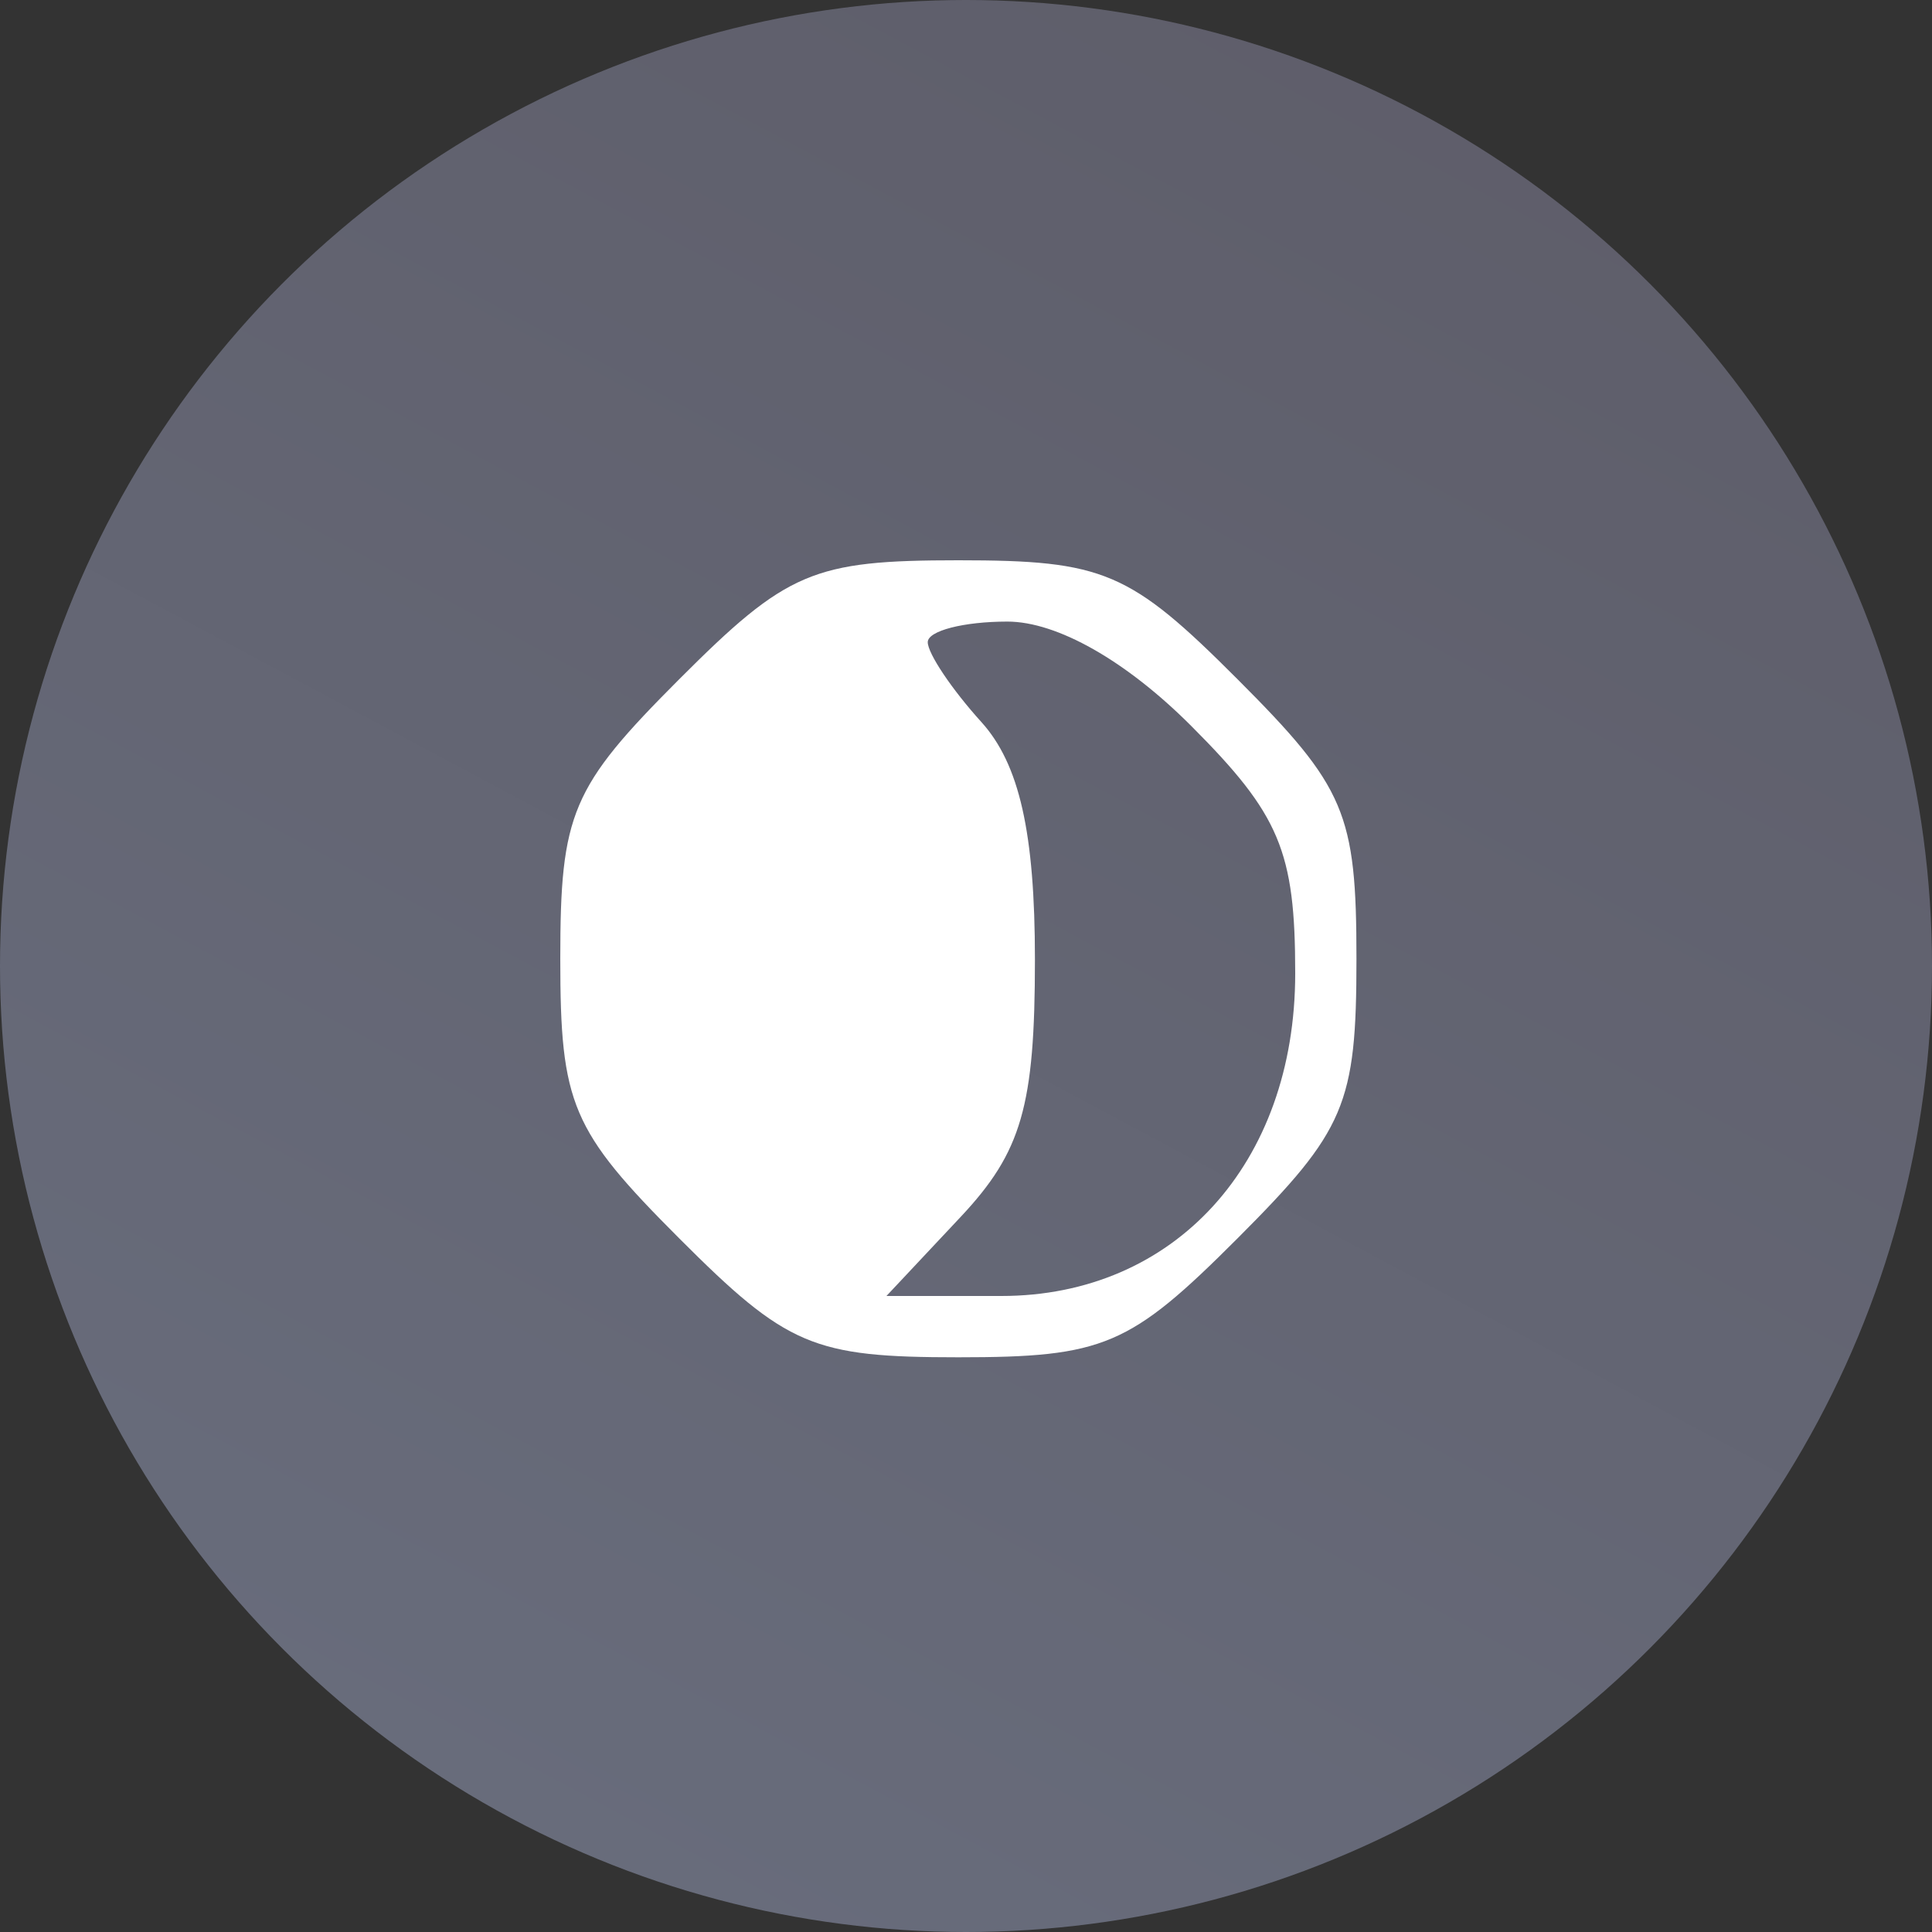 <svg width="100" height="100" viewBox="0 0 100 100" fill="none" xmlns="http://www.w3.org/2000/svg">
<rect x="0" y="0" width="100" height="100" fill="#333333" stroke="none"/>
<circle cx="50" cy="50" r="50" fill="url(#paint0_linear)"/>
<path fill-rule="evenodd" clip-rule="evenodd" d="M64.057 35.16C69.638 40.746 70.21 42.093 70.21 49.627C70.21 57.16 69.638 58.507 64.057 64.094C58.476 69.681 57.131 70.253 49.605 70.253C42.079 70.253 40.734 69.681 35.153 64.094C29.572 58.507 29 57.16 29 49.627C29 42.093 29.572 40.746 35.153 35.16C40.734 29.573 42.079 29 49.605 29C57.131 29 58.476 29.573 64.057 35.16ZM50.794 37.371C49.267 35.685 48.02 33.824 48.02 33.238C48.02 32.653 49.874 32.173 52.141 32.173C54.715 32.173 58.286 34.2 61.651 37.568C66.243 42.165 67.04 44.059 67.04 50.383C67.04 60.222 60.792 67.08 51.829 67.08H45.882L49.725 62.985C52.883 59.621 53.568 57.246 53.568 49.665C53.568 43.105 52.766 39.553 50.794 37.371Z" fill="white"/>
<defs>
<linearGradient id="paint0_linear" x1="80" y1="-9" x2="14.5" y2="113.5" gradientUnits="userSpaceOnUse">
<stop stop-color="#5D5C68"/>
<stop offset="1" stop-color="#6A6F7F"/>
</linearGradient>
</defs>
</svg>
